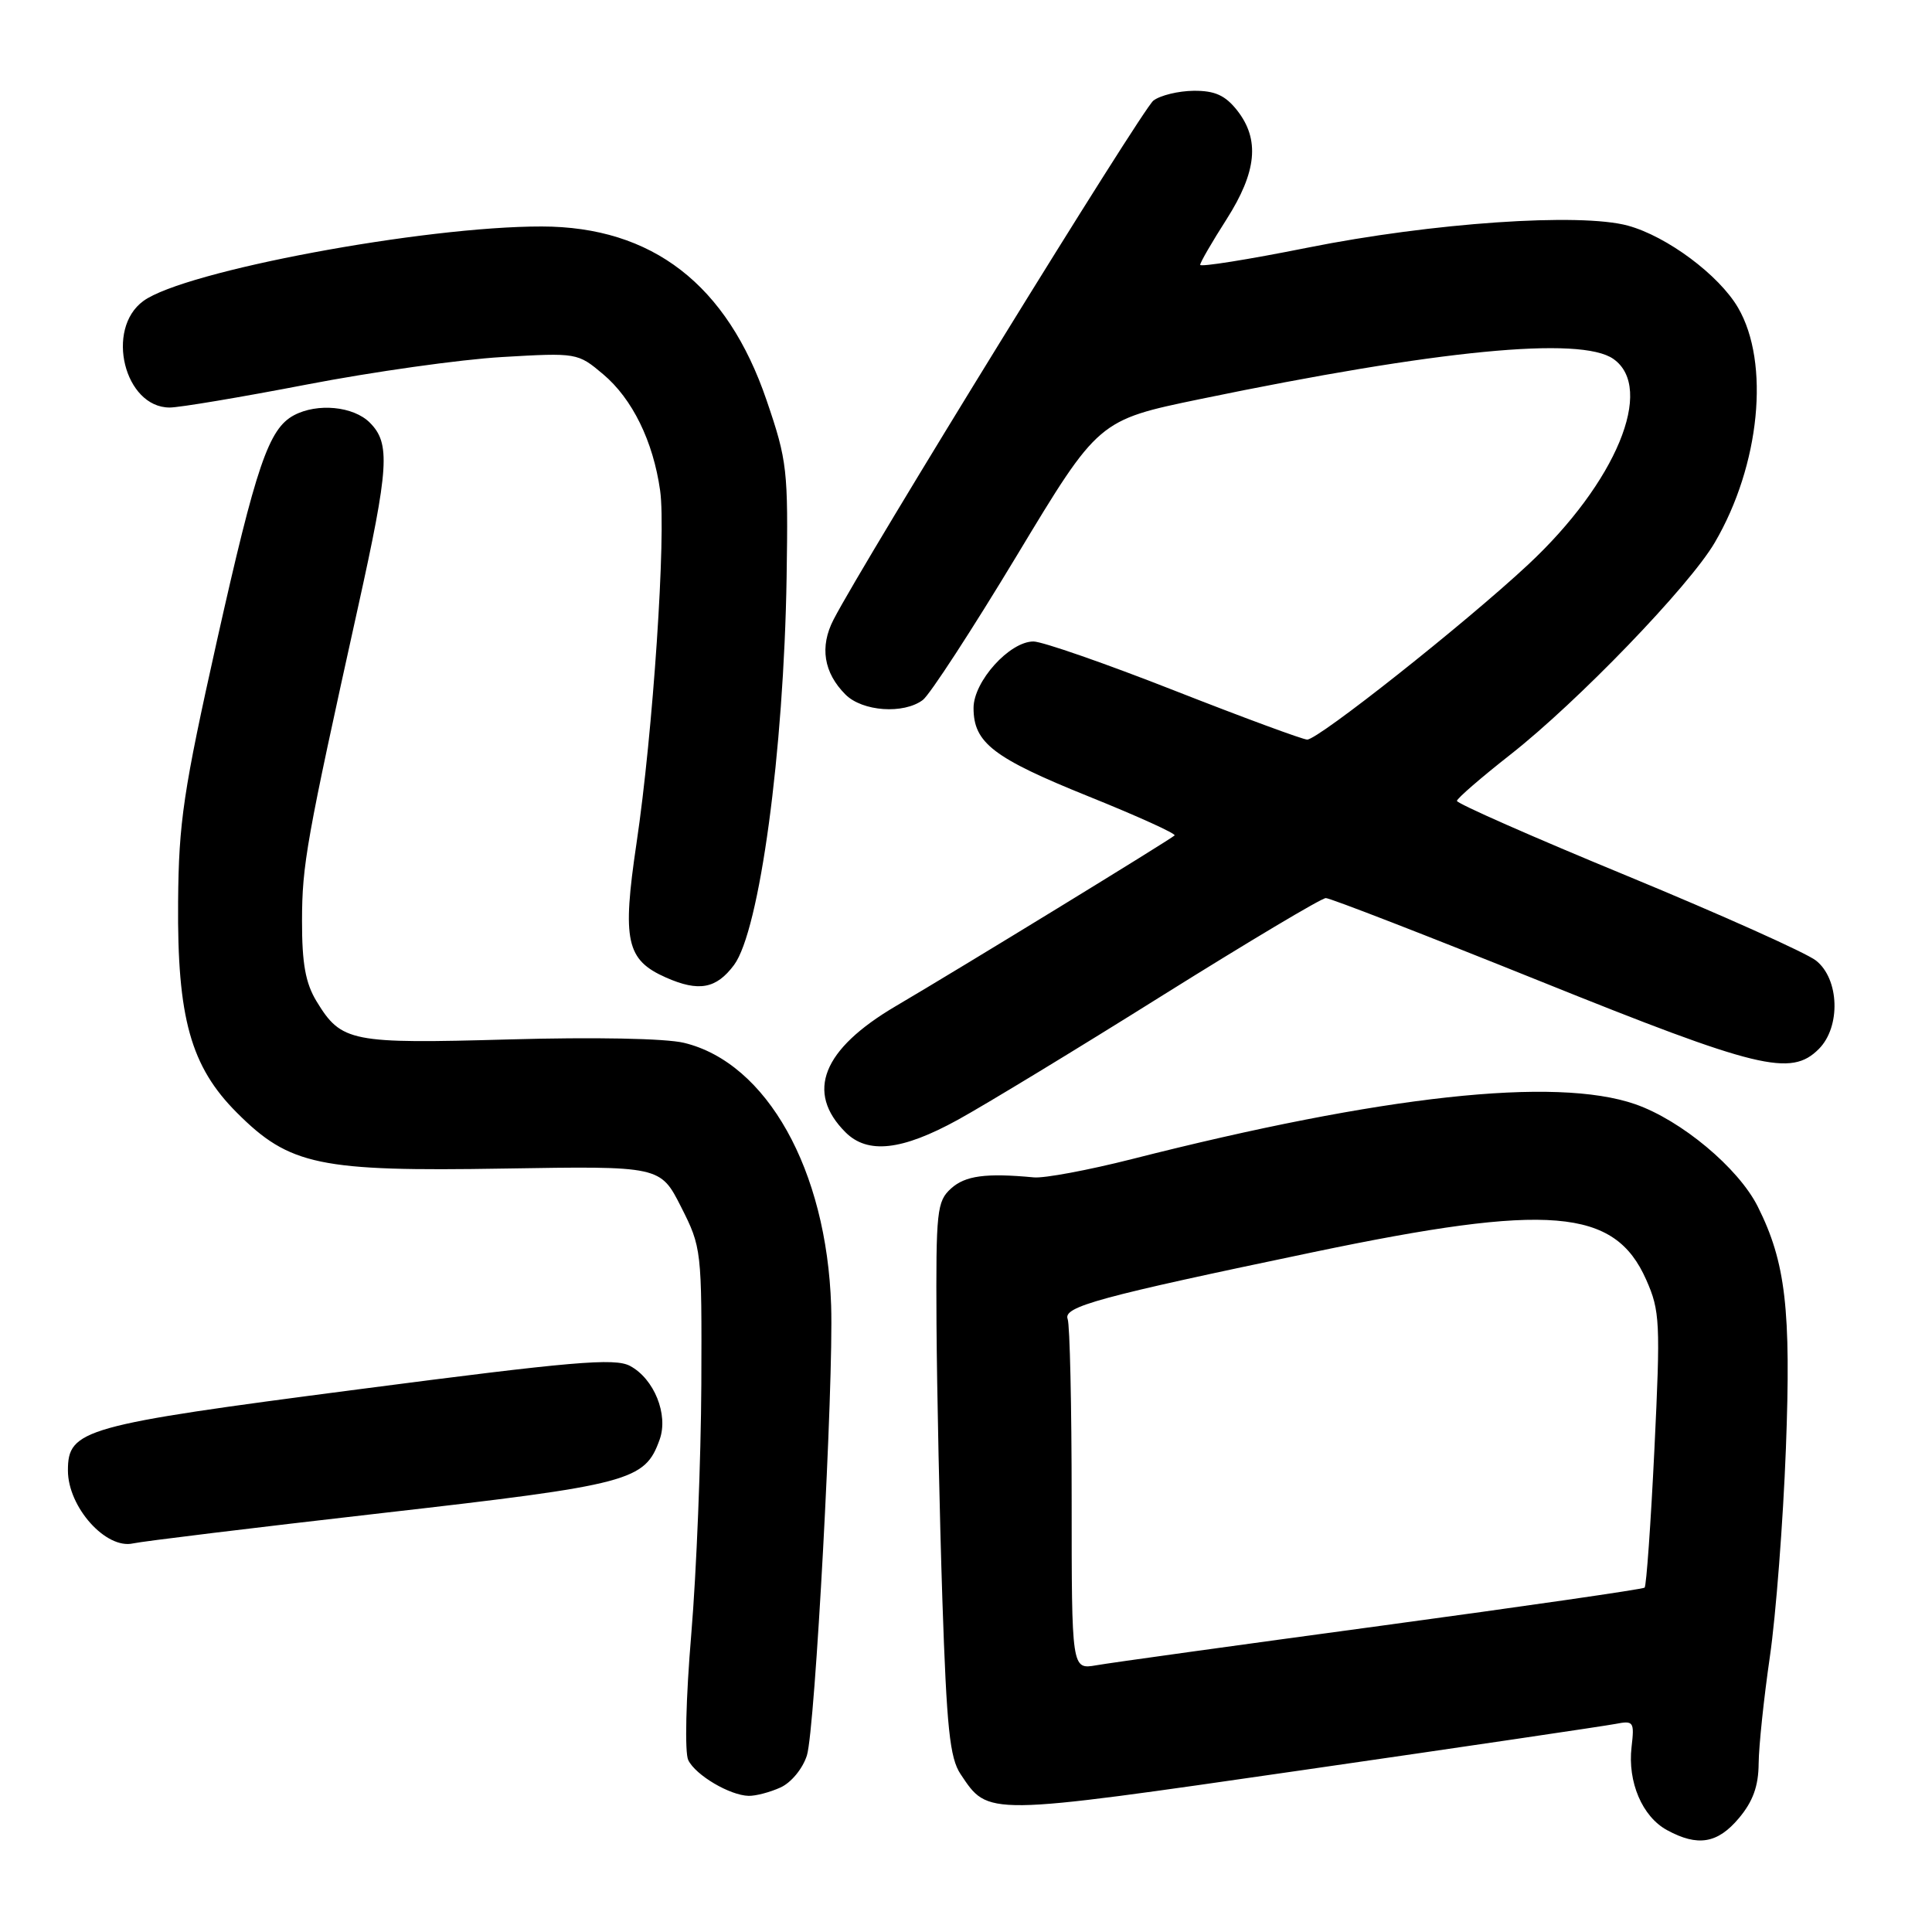 <?xml version="1.0" encoding="UTF-8" standalone="no"?>
<!DOCTYPE svg PUBLIC "-//W3C//DTD SVG 1.1//EN" "http://www.w3.org/Graphics/SVG/1.1/DTD/svg11.dtd" >
<svg xmlns="http://www.w3.org/2000/svg" xmlns:xlink="http://www.w3.org/1999/xlink" version="1.1" viewBox="0 0 256 256">
 <g >
 <path fill="currentColor"
d=" M 230.41 240.92 C 232.27 238.71 233.01 236.67 233.03 233.67 C 233.05 231.38 233.72 225.00 234.52 219.50 C 235.32 214.00 236.27 201.61 236.64 191.96 C 237.34 173.46 236.61 167.25 232.91 159.87 C 230.34 154.75 222.76 148.43 216.67 146.31 C 206.08 142.64 183.20 145.14 149.97 153.59 C 144.21 155.05 138.38 156.14 137.00 156.01 C 130.62 155.41 127.90 155.78 126.02 157.48 C 124.14 159.18 124.01 160.45 124.09 175.40 C 124.15 184.26 124.50 200.72 124.87 212.00 C 125.44 228.99 125.85 232.94 127.28 235.08 C 131.01 240.65 130.36 240.65 172.60 234.55 C 193.99 231.46 212.65 228.70 214.05 228.43 C 216.46 227.96 216.58 228.13 216.19 231.49 C 215.65 236.12 217.61 240.72 220.89 242.50 C 224.96 244.72 227.59 244.28 230.41 240.92 Z  M 103.42 236.85 C 104.84 236.21 106.37 234.34 106.92 232.60 C 108.00 229.19 110.47 183.36 110.13 173.00 C 109.54 155.00 101.60 140.82 90.63 138.18 C 88.19 137.59 78.68 137.41 67.44 137.73 C 46.47 138.32 45.24 138.08 41.95 132.69 C 40.48 130.27 40.01 127.68 40.02 122.00 C 40.03 114.56 40.59 111.43 47.43 80.50 C 51.55 61.88 51.75 58.75 49.00 56.00 C 46.83 53.83 42.05 53.37 38.94 55.03 C 35.60 56.82 33.95 61.66 28.75 84.88 C 24.30 104.79 23.68 108.94 23.60 119.50 C 23.47 134.88 25.27 141.32 31.39 147.44 C 38.37 154.43 42.31 155.25 66.79 154.84 C 87.50 154.50 87.50 154.50 90.25 159.93 C 92.96 165.28 93.00 165.63 92.93 183.43 C 92.88 193.37 92.29 208.25 91.60 216.50 C 90.88 225.04 90.71 232.25 91.20 233.23 C 92.18 235.23 96.71 237.90 99.20 237.96 C 100.14 237.98 102.04 237.48 103.42 236.85 Z  M 50.63 200.49 C 83.59 196.73 85.45 196.23 87.41 190.74 C 88.59 187.44 86.68 182.70 83.48 180.99 C 81.46 179.91 75.87 180.39 47.36 184.11 C 10.96 188.85 9.00 189.40 9.00 194.85 C 9.00 199.69 14.03 205.32 17.63 204.51 C 18.80 204.24 33.65 202.43 50.63 200.49 Z  M 126.92 148.38 C 130.54 146.39 142.76 138.97 154.07 131.88 C 165.39 124.80 175.11 119.00 175.68 119.00 C 176.26 119.00 189.02 123.95 204.05 130.00 C 233.01 141.66 237.30 142.70 241.00 139.00 C 243.93 136.07 243.73 129.72 240.63 127.28 C 239.32 126.25 228.07 121.21 215.63 116.07 C 203.18 110.94 193.02 106.46 193.05 106.12 C 193.08 105.78 196.26 103.03 200.12 100.00 C 209.03 93.01 223.84 77.66 227.21 71.90 C 233.22 61.65 234.56 48.07 230.30 40.77 C 227.77 36.44 220.89 31.32 215.71 29.90 C 209.36 28.17 189.78 29.51 173.25 32.82 C 165.41 34.39 159.01 35.41 159.03 35.09 C 159.04 34.76 160.61 32.05 162.53 29.05 C 166.54 22.75 166.95 18.48 163.93 14.63 C 162.35 12.63 160.98 12.01 158.18 12.03 C 156.15 12.05 153.75 12.63 152.83 13.33 C 151.35 14.46 114.55 74.17 110.45 82.10 C 108.59 85.69 109.14 89.14 112.03 92.03 C 114.28 94.28 119.74 94.66 122.28 92.75 C 123.20 92.06 128.81 83.44 134.75 73.59 C 145.55 55.67 145.55 55.67 159.03 52.88 C 190.52 46.36 209.45 44.52 213.78 47.56 C 219.32 51.44 214.14 63.94 202.49 74.81 C 194.14 82.60 174.69 98.00 173.21 98.00 C 172.65 98.00 164.73 95.08 155.61 91.50 C 146.50 87.92 138.10 85.00 136.94 85.00 C 133.77 85.00 129.00 90.29 129.00 93.81 C 129.00 98.43 131.60 100.43 144.27 105.54 C 150.75 108.15 155.86 110.47 155.64 110.70 C 155.09 111.24 127.27 128.28 118.69 133.32 C 108.97 139.04 106.71 144.71 112.03 150.03 C 114.96 152.96 119.50 152.46 126.92 148.38 Z  M 97.26 127.87 C 100.65 123.31 103.86 99.61 104.23 76.50 C 104.45 62.27 104.32 61.07 101.58 53.05 C 96.35 37.70 86.43 30.03 71.78 30.01 C 56.11 29.99 24.45 35.91 19.00 39.88 C 13.91 43.59 16.48 54.00 22.49 54.00 C 23.77 54.00 31.95 52.63 40.66 50.95 C 49.37 49.27 61.00 47.63 66.51 47.31 C 76.44 46.73 76.55 46.75 79.91 49.58 C 83.79 52.84 86.55 58.47 87.47 65.00 C 88.29 70.74 86.52 97.13 84.34 111.74 C 82.42 124.66 82.98 127.20 88.25 129.53 C 92.60 131.45 94.91 131.02 97.26 127.87 Z  M 142.00 198.69 C 142.00 186.30 141.76 175.54 141.47 174.78 C 140.84 173.14 145.56 171.86 174.00 165.92 C 205.31 159.38 213.94 160.09 218.13 169.57 C 219.96 173.69 220.03 175.21 219.22 191.99 C 218.74 201.89 218.15 210.16 217.92 210.37 C 217.69 210.58 201.97 212.85 183.00 215.42 C 164.03 217.99 147.04 220.34 145.25 220.66 C 142.00 221.22 142.00 221.22 142.00 198.69 Z "/>
</g>
</svg>